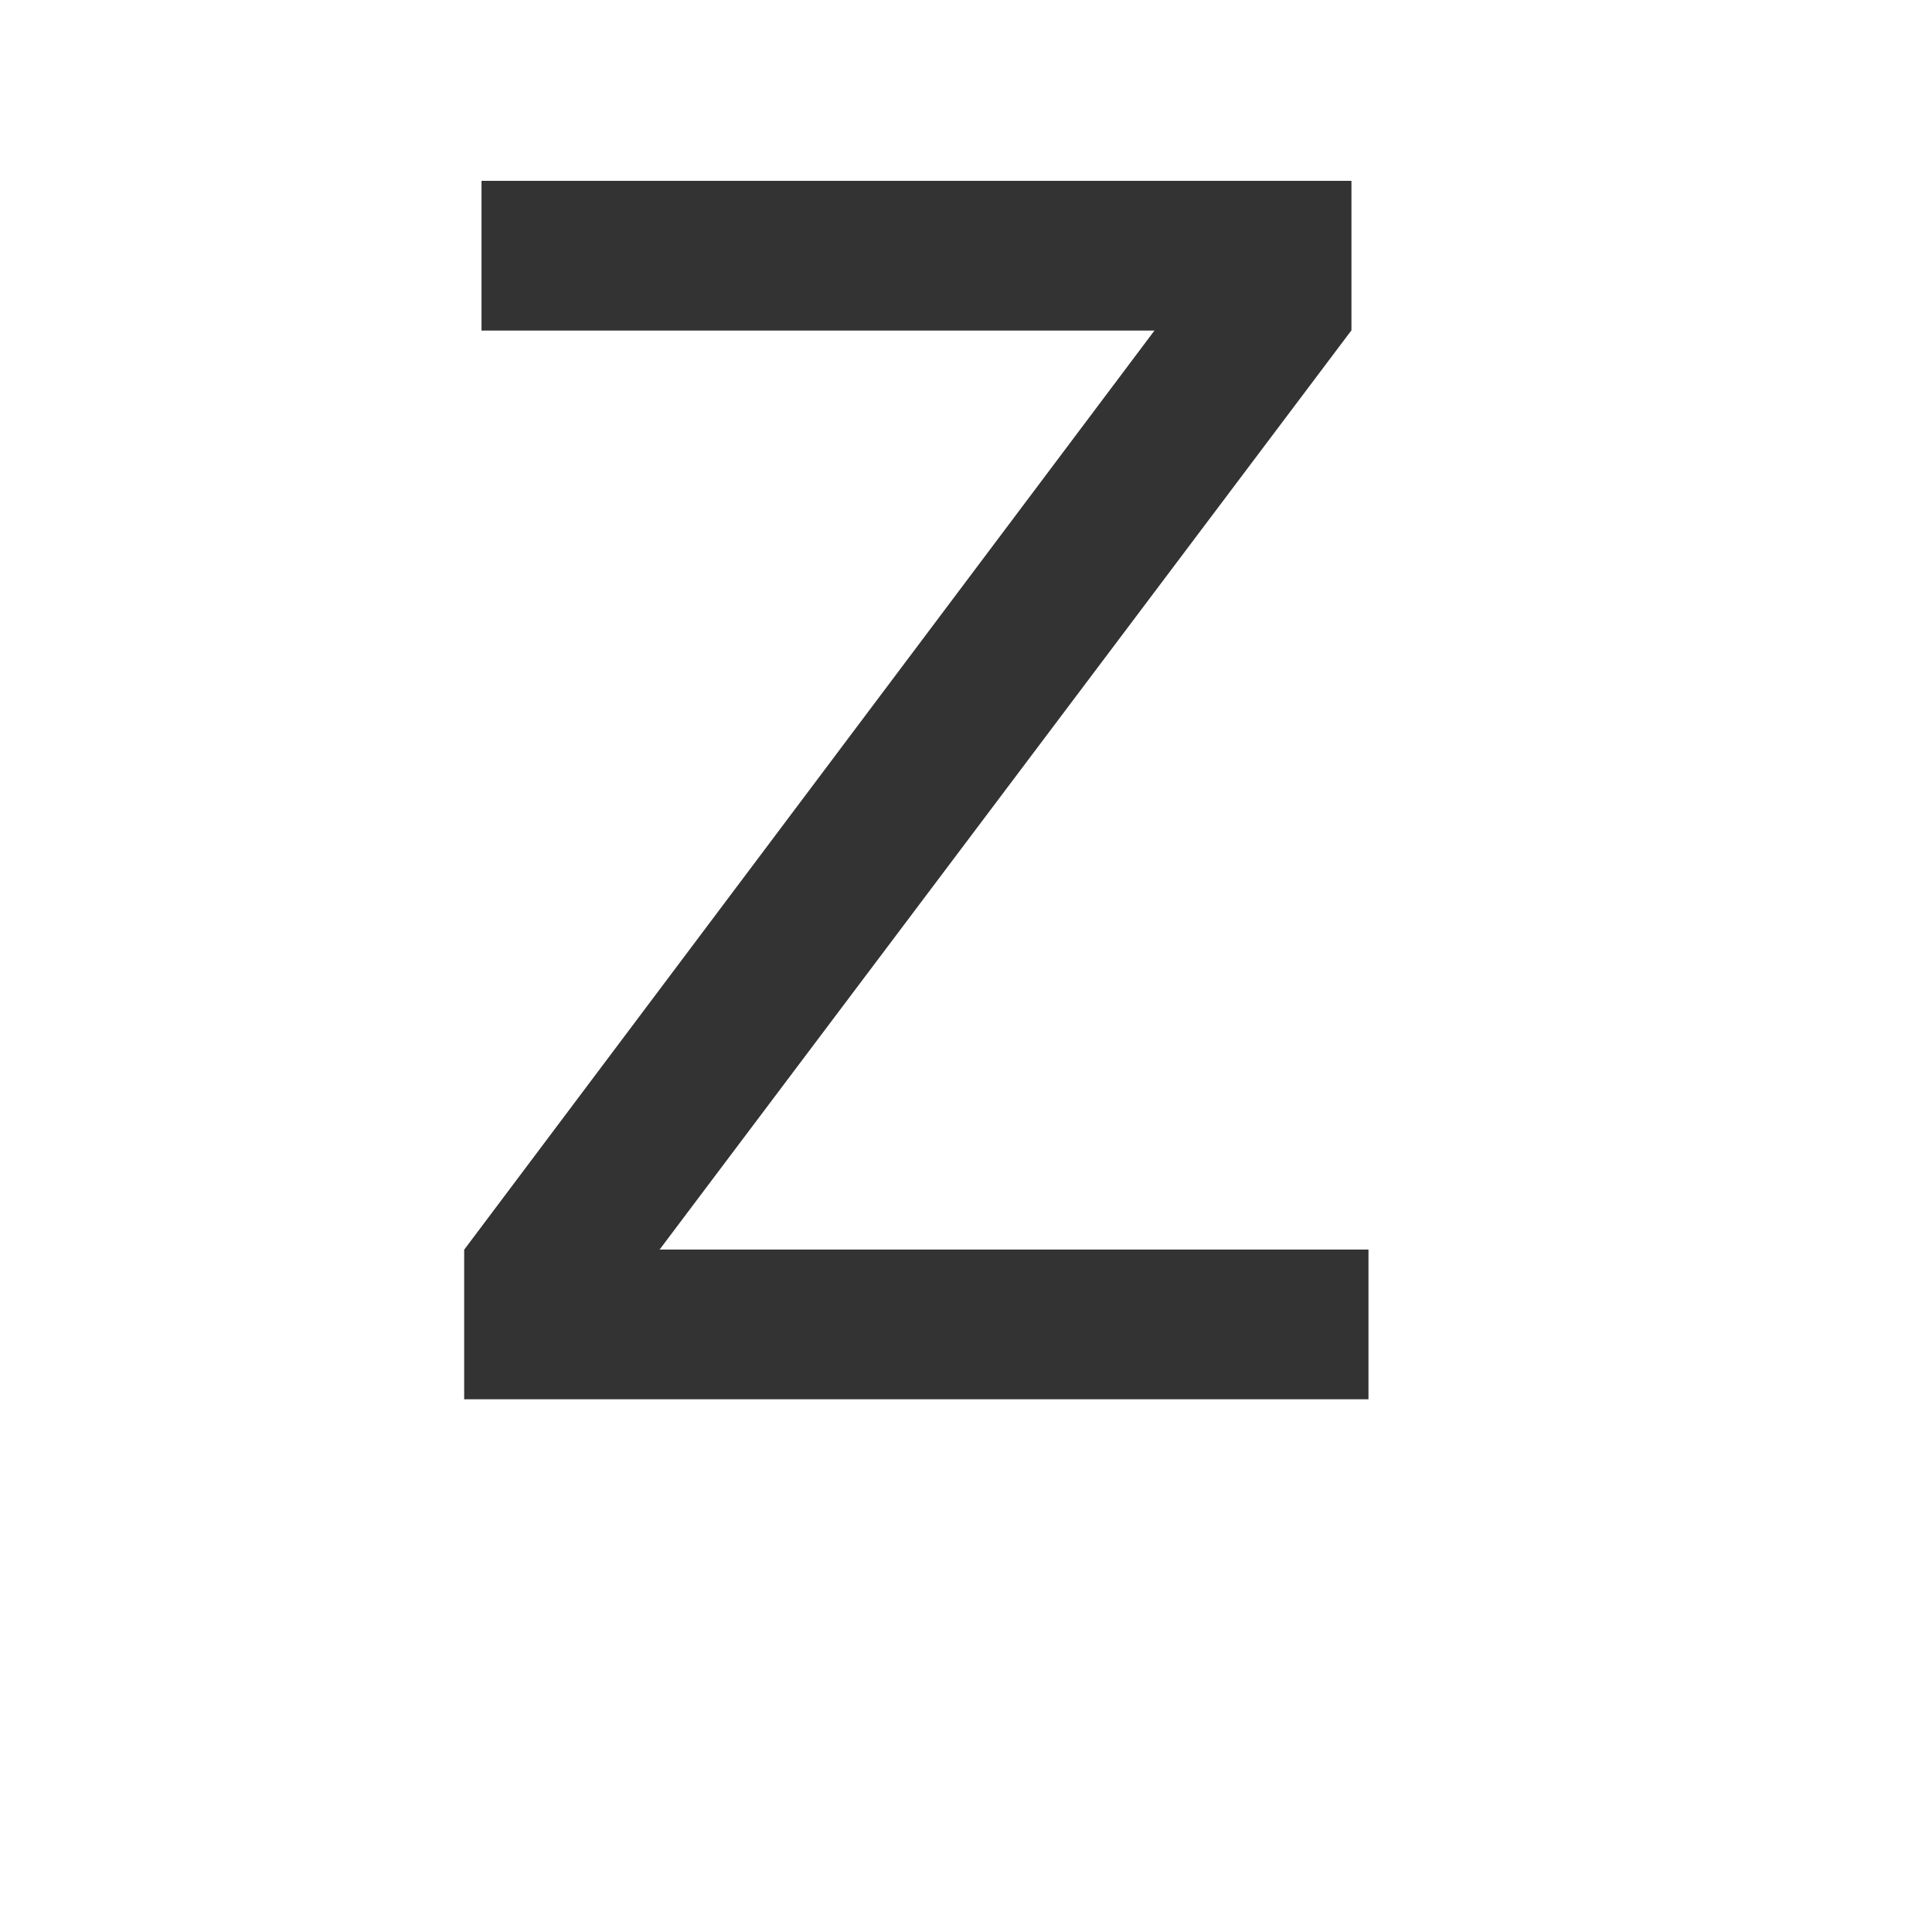 <svg id="レイヤー_1" data-name="レイヤー 1" xmlns="http://www.w3.org/2000/svg" viewBox="0 0 1000 1000"><defs><style>.cls-1{fill:#333;}</style></defs><title>KMCsans_export</title><g id="g5385"><path id="rect5564-7-8-7-1" class="cls-1" d="M249.23,93.6H699.41v77.5H249.23V93.6Z"/><path id="path5361" class="cls-1" d="M240.32,646.76L597.55,171.09,699.41,93.6v77.5l-358,475.67-101.09,77.5v-77.5Z"/><path id="rect5564-7-8-7-1-0" class="cls-1" d="M240.32,646.76h468v77.5h-468v-77.5Z"/></g></svg>